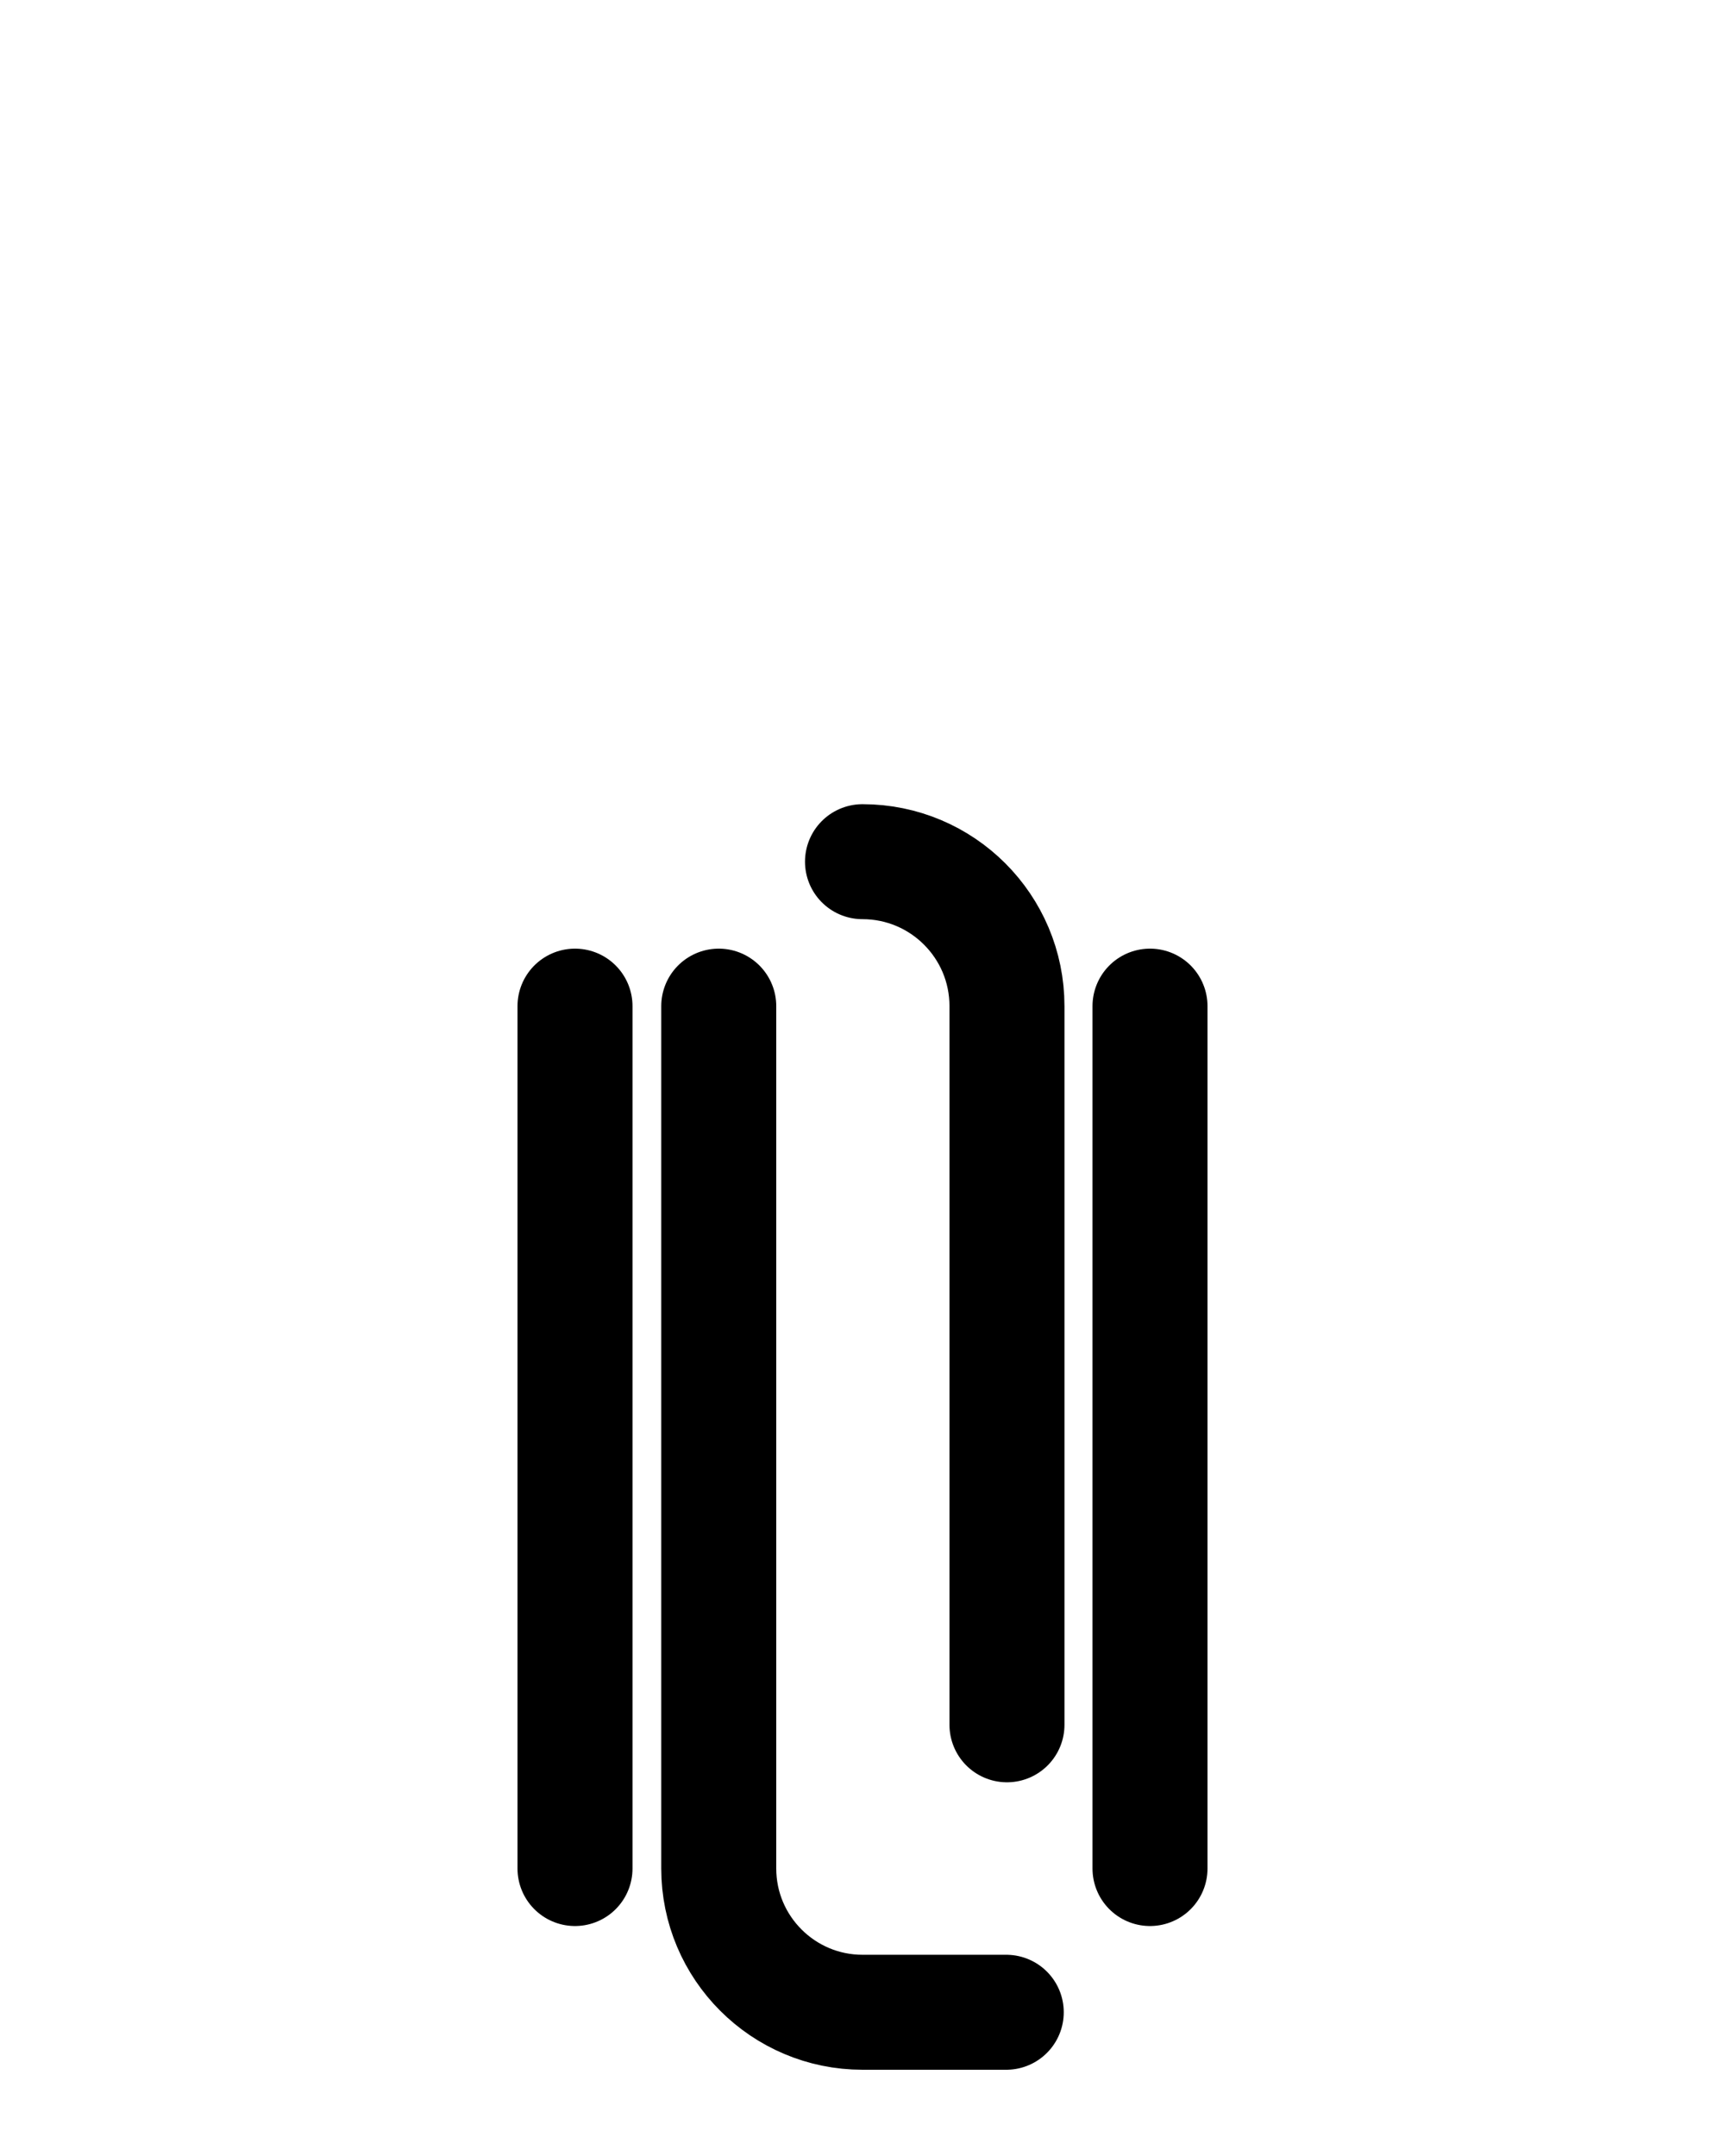 <?xml version="1.0" encoding="utf-8"?>
<!-- Generator: Adobe Illustrator 26.0.0, SVG Export Plug-In . SVG Version: 6.00 Build 0)  -->
<svg version="1.1" id="图层_1" xmlns="http://www.w3.org/2000/svg" xmlns:xlink="http://www.w3.org/1999/xlink" x="0px" y="0px"
	 viewBox="0 0 720 900" style="enable-background:new 0 0 720 900;" xml:space="preserve">
<style type="text/css">
	.st0{fill:none;stroke:#000000;stroke-width:48;stroke-linecap:round;stroke-linejoin:round;stroke-miterlimit:10;}
</style>
<path class="st0" d="M300,420v360c0,33.1,26.9,60,60,60h60"/>
<line class="st0" x1="240" y1="420" x2="240" y2="780"/>
<line class="st0" x1="480" y1="420" x2="480" y2="780"/>
<path class="st0" d="M360,359.7c33.3,0,60.3,27,60.3,60.3v300"/>
</svg>
